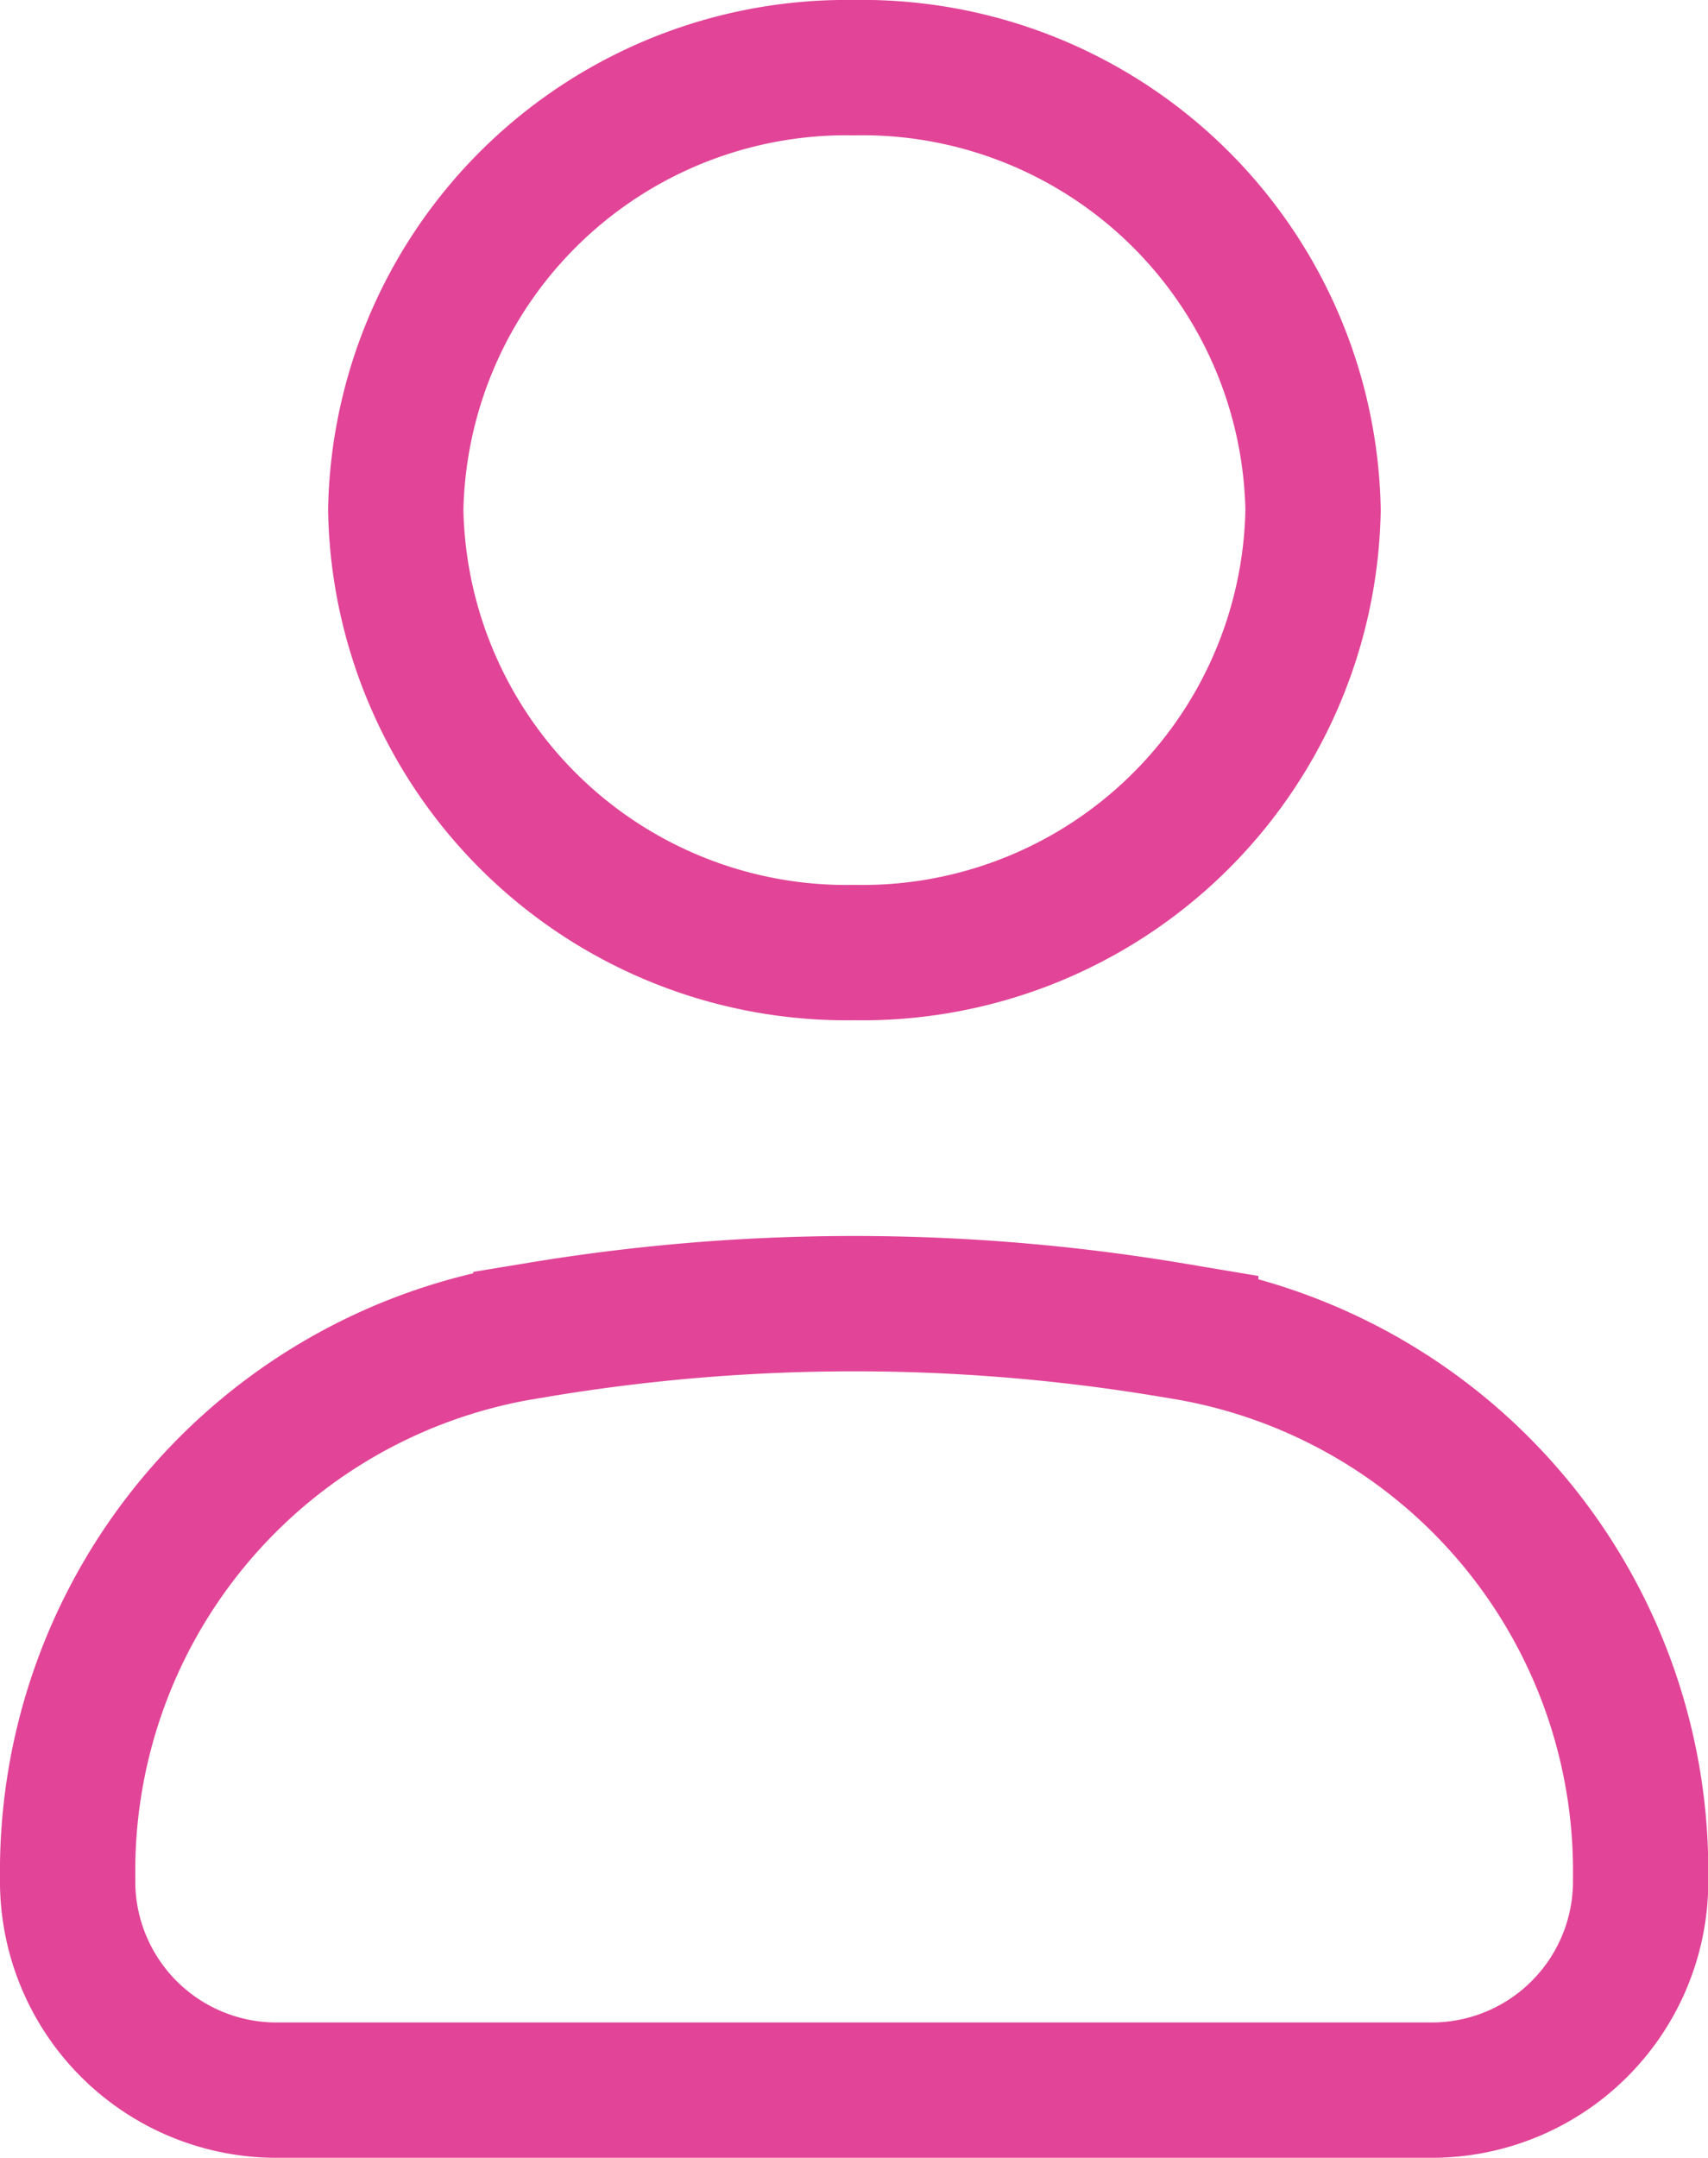 <svg xmlns="http://www.w3.org/2000/svg" width="12.624" height="15.946" viewBox="0 0 12.624 15.946">
  <g id="User" transform="translate(-4.5 -2.5)">
    <g id="Group_77" data-name="Group 77" transform="translate(5 3)">
      <path id="Path_54" data-name="Path 54" d="M5,18.244a4.038,4.038,0,0,1,3.325-4.025l.173-.029a14.227,14.227,0,0,1,4.63,0l.173.029a4.038,4.038,0,0,1,3.325,4.025,1.544,1.544,0,0,1-1.518,1.568H6.518A1.544,1.544,0,0,1,5,18.244Z" transform="translate(-5 -4.867)" fill="none" stroke="#e24497" stroke-width="1"/>
      <path id="Path_55" data-name="Path 55" d="M14.7,6.27a3.331,3.331,0,0,1-3.39,3.269,3.332,3.332,0,0,1-3.39-3.27A3.332,3.332,0,0,1,11.307,3,3.332,3.332,0,0,1,14.7,6.27Z" transform="translate(-5.495 -3)" fill="none" stroke="#e24497" stroke-width="1"/>
    </g>
  </g>
</svg>
